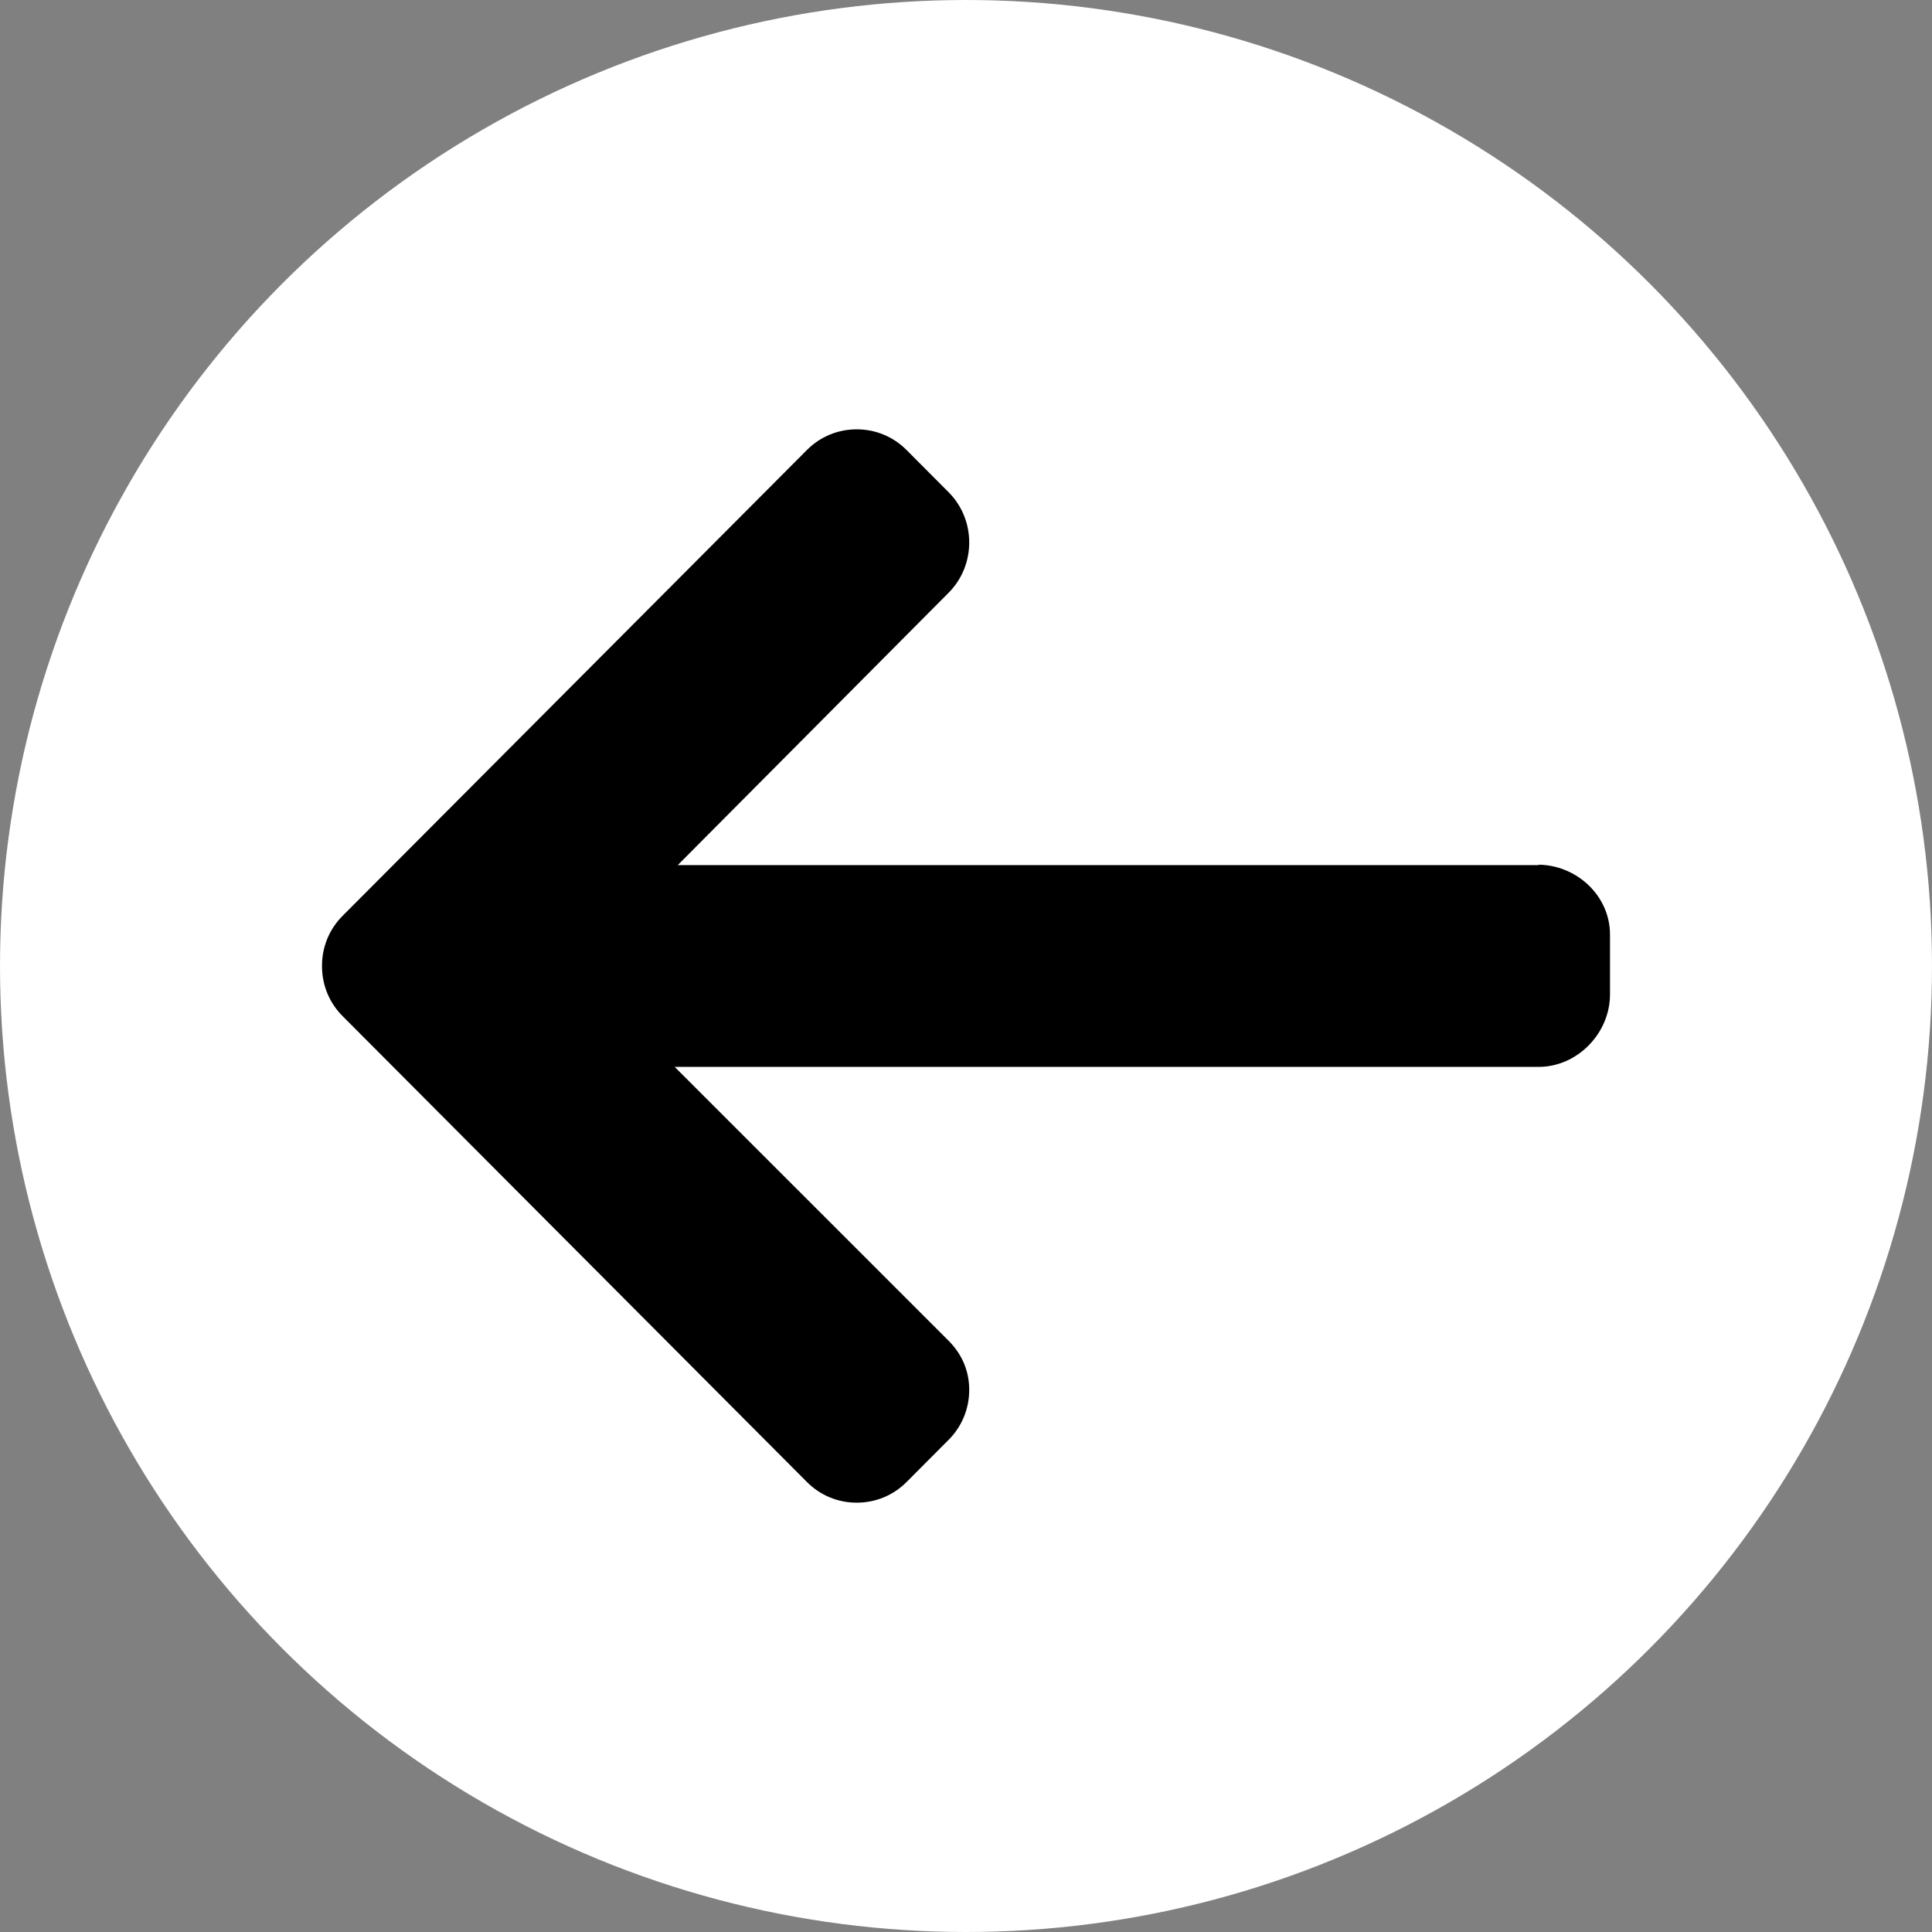<?xml version="1.0" encoding="UTF-8"?>
<svg width="36px" height="36px" viewBox="0 0 36 36" version="1.1" xmlns="http://www.w3.org/2000/svg" xmlns:xlink="http://www.w3.org/1999/xlink">
    <rect x="0" y="0" width="36" height="36" fill="#808080" stroke="none"/>
    <!-- Generator: Sketch 51.3 (57544) - http://www.bohemiancoding.com/sketch -->
    <title>arrow-l</title>
    <desc>Created with Sketch.</desc>
    <defs></defs>
    <g id="Page-1" stroke="none" stroke-width="1" fill="none" fill-rule="evenodd">
        <g id="arrow-l">
            <circle id="Oval" fill="#FFFFFF" cx="18" cy="18" r="18"></circle>
            <path d="M28.651,16.112 L28.688,16.12 L12.629,16.12 L17.677,11.044 C17.924,10.796 18.06,10.46 18.06,10.108 C18.06,9.755 17.924,9.422 17.677,9.173 L16.892,8.385 C16.645,8.137 16.316,8 15.964,8 C15.613,8 15.284,8.136 15.037,8.384 L6.383,17.066 C6.135,17.315 5.999,17.646 6,17.999 C5.999,18.353 6.135,18.685 6.383,18.933 L15.037,27.616 C15.284,27.864 15.613,28 15.964,28 C16.316,28 16.645,27.864 16.892,27.616 L17.677,26.828 C17.924,26.58 18.06,26.25 18.06,25.897 C18.06,25.545 17.924,25.232 17.677,24.984 L12.572,19.88 L28.669,19.88 C29.392,19.88 30,19.254 30,18.529 L30,17.414 C30,16.688 29.374,16.112 28.651,16.112 Z" id="Shape" fill="#000000" fill-rule="nonzero"></path>
        </g>
    </g>
</svg>